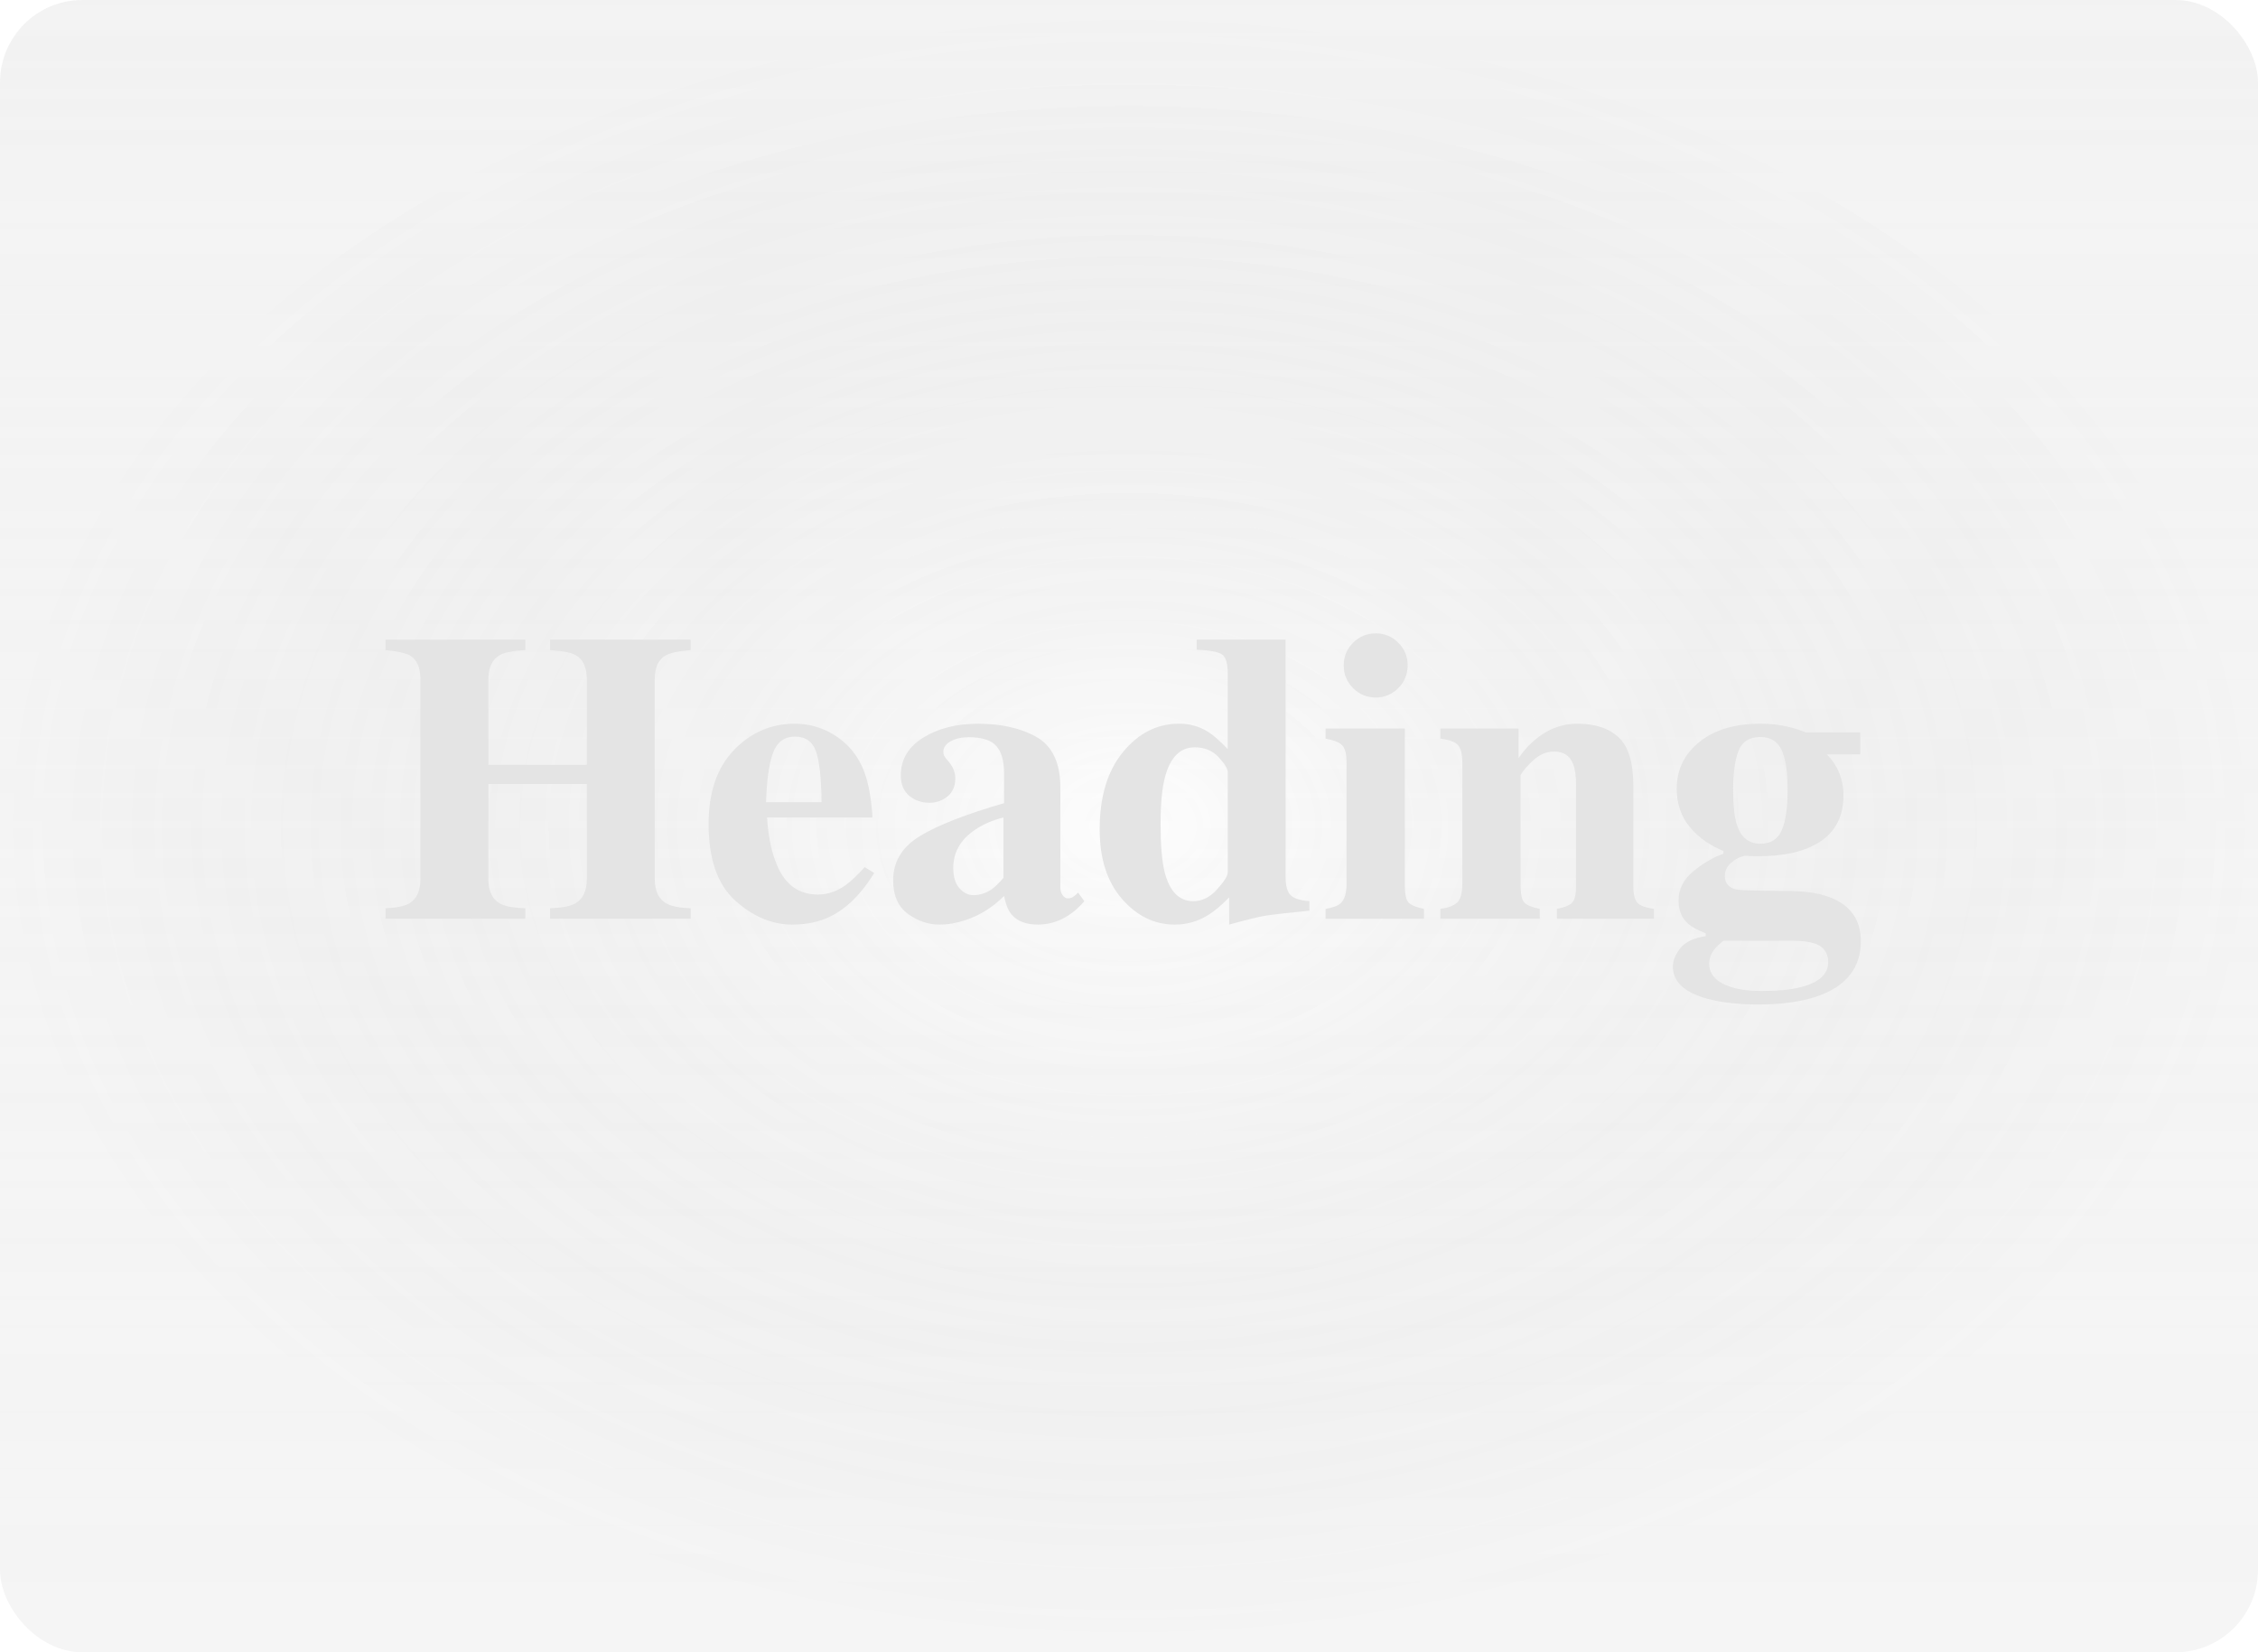 <svg width="82" height="60" viewBox="0 0 82 60" fill="none" xmlns="http://www.w3.org/2000/svg">
<g filter="url(#filter0_b_3_3884)">
<g clip-path="url(#clip0_3_3884)">
<rect width="82" height="60" rx="3" fill="url(#paint0_linear_3_3884)"/>
<rect width="82" height="60" rx="3" fill="url(#paint1_radial_3_3884)" fill-opacity="0.2"/>
<rect width="82" height="60" rx="3" fill="white" fill-opacity="0.2"/>
<path d="M19.076 33.364V32.983C18.661 32.968 18.366 32.917 18.189 32.829C17.887 32.673 17.735 32.373 17.735 31.929V28.47H21.31V31.927C21.31 32.357 21.17 32.65 20.892 32.807C20.712 32.909 20.406 32.967 19.977 32.982V33.362H25.082V32.982C24.682 32.967 24.396 32.914 24.225 32.821C23.927 32.665 23.778 32.367 23.778 31.927V24.67C23.778 24.24 23.912 23.95 24.181 23.798C24.341 23.706 24.642 23.642 25.081 23.608V23.228H19.977V23.608C20.431 23.638 20.741 23.698 20.907 23.791C21.175 23.942 21.31 24.235 21.31 24.67V27.775H17.735V24.67C17.735 24.235 17.877 23.94 18.16 23.784C18.331 23.691 18.636 23.632 19.076 23.608V23.228H14V23.608C14.444 23.652 14.742 23.718 14.894 23.806C15.143 23.957 15.267 24.246 15.267 24.67V31.928C15.267 32.363 15.127 32.658 14.85 32.814C14.684 32.907 14.4 32.964 14 32.983V33.363H19.076V33.364ZM28.773 33.576C29.286 33.576 29.74 33.481 30.135 33.291C30.745 32.993 31.283 32.463 31.747 31.701L31.402 31.489C31.119 31.801 30.882 32.023 30.692 32.155C30.379 32.375 30.047 32.485 29.696 32.485C28.958 32.485 28.443 32.072 28.15 31.247C27.99 30.807 27.892 30.287 27.857 29.687H31.681C31.681 29.55 31.664 29.353 31.629 29.094C31.561 28.542 31.439 28.093 31.263 27.746C31.039 27.298 30.691 26.924 30.26 26.669C29.84 26.414 29.359 26.28 28.868 26.281C28.004 26.281 27.265 26.6 26.653 27.237C26.04 27.874 25.733 28.769 25.733 29.921C25.733 31.196 26.056 32.124 26.7 32.705C27.345 33.285 28.036 33.576 28.773 33.576ZM29.835 29.13H27.821C27.841 28.354 27.922 27.763 28.066 27.358C28.21 26.953 28.478 26.75 28.868 26.75C29.249 26.75 29.503 26.926 29.63 27.277C29.757 27.629 29.825 28.247 29.835 29.13ZM37.694 33.576C37.943 33.576 38.18 33.532 38.404 33.444C38.761 33.308 39.085 33.068 39.378 32.727L39.151 32.412C39.088 32.482 39.015 32.543 38.935 32.592C38.886 32.614 38.832 32.625 38.778 32.624C38.709 32.624 38.648 32.586 38.591 32.51C38.534 32.43 38.504 32.334 38.507 32.236V28.603C38.507 27.714 38.224 27.104 37.657 26.772C37.086 26.445 36.375 26.282 35.526 26.282C34.735 26.282 34.068 26.45 33.526 26.787C32.984 27.124 32.713 27.58 32.713 28.157C32.713 28.479 32.815 28.725 33.017 28.896C33.22 29.066 33.465 29.152 33.753 29.152C34.003 29.152 34.221 29.075 34.409 28.922C34.597 28.768 34.691 28.549 34.691 28.266C34.692 28.157 34.67 28.049 34.629 27.948C34.588 27.849 34.532 27.756 34.464 27.673L34.376 27.57C34.341 27.533 34.312 27.491 34.288 27.446C34.267 27.4 34.256 27.35 34.258 27.299C34.258 27.148 34.345 27.022 34.518 26.922C34.692 26.822 34.913 26.772 35.182 26.772C35.66 26.772 35.993 26.878 36.182 27.091C36.369 27.303 36.463 27.631 36.463 28.076V29.167C35.077 29.567 34.059 29.965 33.409 30.361C32.759 30.756 32.435 31.291 32.435 31.965C32.435 32.517 32.613 32.923 32.97 33.185C33.326 33.445 33.71 33.576 34.12 33.576C34.427 33.576 34.74 33.522 35.057 33.415C35.58 33.245 36.048 32.951 36.463 32.536C36.517 32.824 36.603 33.042 36.72 33.188C36.925 33.447 37.25 33.576 37.694 33.576ZM35.343 32.506C35.157 32.506 34.99 32.423 34.841 32.254C34.692 32.086 34.618 31.838 34.618 31.511C34.618 30.959 34.874 30.505 35.387 30.148C35.689 29.938 36.041 29.785 36.441 29.687V31.877C36.281 32.063 36.141 32.199 36.024 32.287C35.814 32.434 35.587 32.507 35.343 32.507V32.506ZM44.637 33.576C45.252 33.406 45.682 33.299 45.927 33.258C46.17 33.216 46.712 33.154 47.552 33.071V32.727C47.21 32.697 46.981 32.623 46.864 32.503C46.747 32.383 46.688 32.167 46.688 31.855V23.227H43.458V23.593C43.917 23.613 44.22 23.668 44.366 23.758C44.513 23.848 44.586 24.082 44.586 24.458V27.204C44.298 26.901 44.059 26.691 43.868 26.574C43.552 26.376 43.186 26.274 42.813 26.281C42.023 26.281 41.345 26.624 40.781 27.311C40.217 27.996 39.935 28.933 39.935 30.119C39.935 31.184 40.206 32.026 40.748 32.646C41.29 33.266 41.928 33.576 42.66 33.576C43.09 33.576 43.49 33.464 43.86 33.239C44.095 33.098 44.354 32.88 44.637 32.587V33.577V33.576ZM43.333 32.726C42.821 32.726 42.474 32.373 42.293 31.665C42.196 31.274 42.147 30.693 42.147 29.921C42.147 29.199 42.198 28.64 42.301 28.244C42.491 27.507 42.853 27.138 43.385 27.138C43.746 27.138 44.037 27.258 44.256 27.498C44.476 27.736 44.586 27.917 44.586 28.039V31.687C44.586 31.804 44.458 32.007 44.201 32.294C43.945 32.583 43.656 32.727 43.333 32.727V32.726ZM49.962 25.329C50.279 25.329 50.552 25.216 50.779 24.989C51.006 24.761 51.119 24.487 51.119 24.165C51.122 24.012 51.093 23.86 51.035 23.718C50.976 23.576 50.889 23.448 50.779 23.341C50.673 23.231 50.546 23.145 50.406 23.086C50.265 23.027 50.114 22.998 49.962 23C49.64 23 49.365 23.114 49.138 23.34C48.911 23.568 48.798 23.842 48.798 24.165C48.798 24.487 48.911 24.761 49.138 24.989C49.365 25.216 49.64 25.329 49.962 25.329ZM51.712 33.364V33.004C51.444 32.951 51.261 32.878 51.163 32.785C51.065 32.692 51.017 32.482 51.017 32.155V26.457H48.138V26.823C48.441 26.877 48.644 26.959 48.746 27.069C48.849 27.179 48.9 27.385 48.9 27.688V32.097C48.9 32.438 48.827 32.675 48.68 32.807C48.583 32.895 48.402 32.961 48.138 33.005V33.364H51.712ZM55.917 33.364V33.004C55.647 32.951 55.465 32.878 55.367 32.785C55.27 32.692 55.221 32.482 55.221 32.155V28.142C55.338 27.952 55.505 27.762 55.722 27.574C55.94 27.386 56.178 27.292 56.437 27.292C56.783 27.292 57.015 27.446 57.132 27.753C57.201 27.924 57.235 28.181 57.235 28.523V32.155C57.235 32.482 57.186 32.692 57.088 32.785C56.991 32.878 56.808 32.951 56.539 33.005V33.364H60.062V33.004C59.793 32.971 59.602 32.904 59.487 32.807C59.372 32.709 59.315 32.492 59.315 32.155V28.53C59.315 27.695 59.138 27.111 58.784 26.78C58.43 26.447 57.931 26.281 57.286 26.281C56.836 26.281 56.428 26.4 56.059 26.636C55.695 26.868 55.385 27.174 55.147 27.534V26.457H52.306V26.823C52.628 26.863 52.842 26.94 52.946 27.058C53.052 27.175 53.104 27.385 53.104 27.688V32.097C53.104 32.438 53.039 32.667 52.91 32.781C52.78 32.896 52.58 32.971 52.306 33.005V33.364H55.916H55.917ZM63.827 36.477C64.686 36.477 65.399 36.381 65.965 36.191C67.04 35.825 67.577 35.153 67.577 34.177C67.577 33.42 67.217 32.895 66.5 32.602C66.124 32.451 65.66 32.37 65.108 32.36L64.134 32.346C64.002 32.346 63.817 32.342 63.578 32.335C63.421 32.333 63.264 32.324 63.108 32.309C62.98 32.297 62.859 32.243 62.765 32.155C62.722 32.108 62.688 32.053 62.667 31.992C62.645 31.932 62.636 31.868 62.64 31.804C62.64 31.614 62.723 31.45 62.89 31.313C63.02 31.197 63.179 31.116 63.35 31.079C63.443 31.079 63.513 31.081 63.56 31.086C63.606 31.091 63.705 31.093 63.856 31.093C64.554 31.093 65.138 31 65.606 30.815C66.5 30.468 66.946 29.826 66.946 28.889C66.946 28.591 66.894 28.315 66.789 28.061C66.686 27.811 66.533 27.584 66.339 27.395H67.555V26.596H65.577C65.357 26.504 65.129 26.433 64.896 26.384C64.579 26.313 64.254 26.278 63.929 26.281C62.997 26.281 62.257 26.503 61.71 26.948C61.163 27.392 60.89 27.956 60.89 28.64C60.89 29.182 61.046 29.643 61.358 30.024C61.671 30.404 62.081 30.698 62.588 30.903V31.005C62.238 31.123 61.878 31.33 61.508 31.628C61.14 31.926 60.956 32.285 60.956 32.705C60.956 33.056 61.073 33.337 61.307 33.547C61.439 33.664 61.651 33.779 61.944 33.891V33.994C61.504 34.062 61.196 34.21 61.018 34.437C60.84 34.664 60.75 34.885 60.75 35.1C60.75 35.651 61.17 36.042 62.01 36.271C62.518 36.408 63.124 36.477 63.827 36.477ZM63.929 30.639C63.514 30.639 63.233 30.419 63.087 29.98C62.989 29.702 62.94 29.274 62.94 28.698C62.94 28.068 63.006 27.588 63.138 27.259C63.27 26.929 63.534 26.765 63.929 26.765C64.291 26.765 64.546 26.918 64.695 27.226C64.844 27.534 64.918 28.024 64.918 28.698C64.918 29.333 64.848 29.815 64.706 30.145C64.564 30.475 64.306 30.639 63.929 30.639ZM63.995 35.986C63.37 35.986 62.893 35.898 62.563 35.722C62.233 35.546 62.069 35.305 62.069 34.997C62.069 34.817 62.129 34.646 62.252 34.484C62.32 34.396 62.432 34.289 62.589 34.162H65.049C65.558 34.162 65.908 34.227 66.101 34.356C66.294 34.486 66.391 34.68 66.391 34.938C66.391 35.383 66.051 35.688 65.372 35.854C65.011 35.942 64.552 35.986 63.995 35.986Z" fill="#E4E4E4"/>
</g>
</g>
<defs>
<filter id="filter0_b_3_3884" x="-4" y="-4" width="90" height="68" filterUnits="userSpaceOnUse" color-interpolation-filters="sRGB">
<feFlood flood-opacity="0" result="BackgroundImageFix"/>
<feGaussianBlur in="BackgroundImageFix" stdDeviation="2"/>
<feComposite in2="SourceAlpha" operator="in" result="effect1_backgroundBlur_3_3884"/>
<feBlend mode="normal" in="SourceGraphic" in2="effect1_backgroundBlur_3_3884" result="shape"/>
</filter>
<linearGradient id="paint0_linear_3_3884" x1="41" y1="0" x2="41" y2="60" gradientUnits="userSpaceOnUse">
<stop stop-color="#F2F2F2" stop-opacity="0.23"/>
<stop offset="1" stop-color="white" stop-opacity="0"/>
</linearGradient>
<radialGradient id="paint1_radial_3_3884" cx="0" cy="0" r="1" gradientUnits="userSpaceOnUse" gradientTransform="translate(41 30) rotate(90) scale(30 41)">
<stop stop-color="#F2F2F2"/>
<stop offset="1" stop-opacity="0.25"/>
</radialGradient>
<clipPath id="clip0_3_3884">
<rect width="82" height="60" rx="3" fill="white"/>
</clipPath>
</defs>
</svg>
